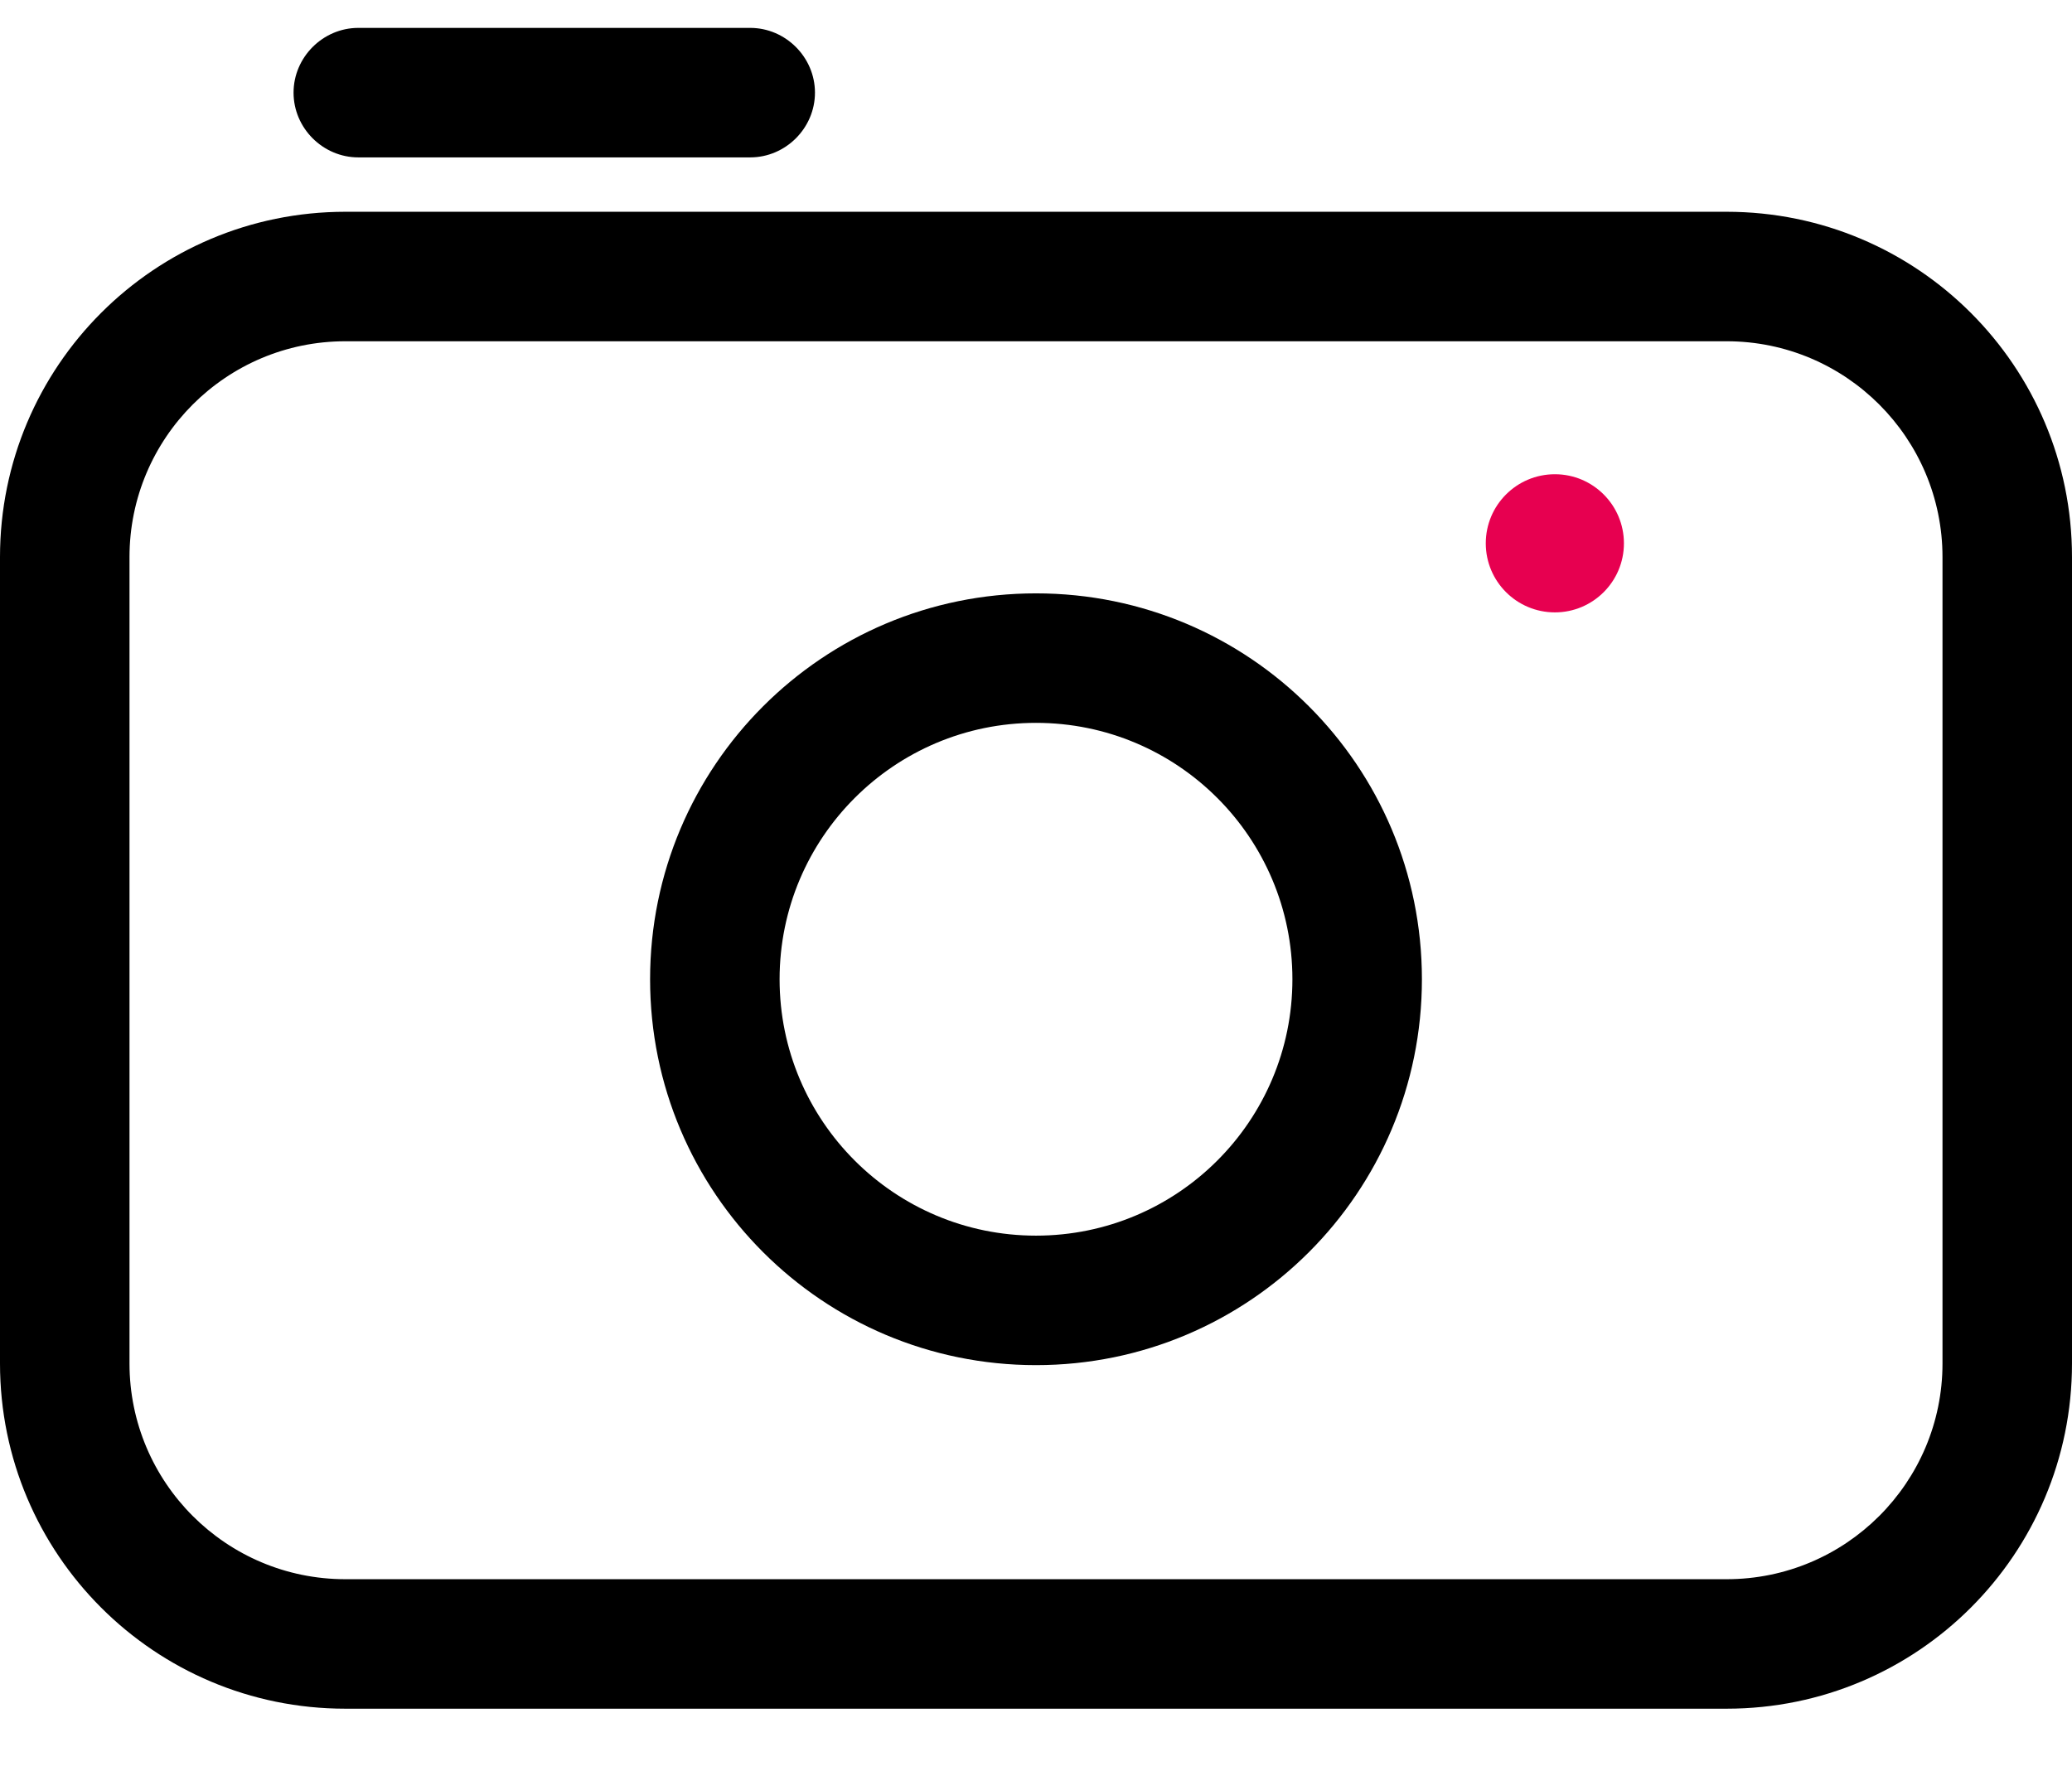 <svg width="28" height="24" viewBox="0 0 28 24" fill="none" xmlns="http://www.w3.org/2000/svg">
<g id="_&#235;&#160;&#136;&#236;&#157;&#180;&#236;&#150;&#180;_1" clip-path="url(#clip0_1199_2033)">
<g id="Group 974">
<path id="Vector" d="M14 9.769C15.914 9.769 17.465 11.321 17.465 13.234C17.465 15.148 15.914 16.699 14 16.699C12.087 16.699 10.535 15.148 10.535 13.234C10.535 11.321 12.087 9.769 14 9.769ZM14 8.019C11.118 8.019 8.785 10.352 8.785 13.234C8.785 16.116 11.118 18.449 14 18.449C16.882 18.449 19.215 16.116 19.215 13.234C19.215 10.352 16.882 8.019 14 8.019Z" fill="black"/>
<path id="Vector_2" d="M23.333 4.612C24.943 4.612 26.25 5.919 26.25 7.529V18.426C26.25 20.036 24.943 21.342 23.333 21.342H4.667C3.057 21.342 1.75 20.036 1.75 18.426V7.529C1.75 5.919 3.057 4.612 4.667 4.612H23.333ZM23.333 2.862H4.667C2.088 2.862 0 4.951 0 7.529V18.426C0 21.004 2.088 23.092 4.667 23.092H23.333C25.912 23.092 28 21.004 28 18.426V7.529C28 4.951 25.912 2.862 23.333 2.862Z" fill="black"/>
<path id="Vector_3" d="M21.012 8.276C21.527 8.276 21.945 7.858 21.945 7.343C21.945 6.827 21.527 6.409 21.012 6.409C20.496 6.409 20.078 6.827 20.078 7.343C20.078 7.858 20.496 8.276 21.012 8.276Z" fill="#E70050"/>
<path id="Vector_4" d="M10.138 0.377H4.842C4.363 0.377 3.967 0.774 3.967 1.252C3.967 1.731 4.363 2.127 4.842 2.127H10.138C10.617 2.127 11.013 1.731 11.013 1.252C11.013 0.774 10.617 0.377 10.138 0.377Z" fill="black"/>
</g>
</g>
<defs>
<clipPath id="clip0_1199_2033">
<rect width="28" height="24" fill="white"/>
</clipPath>
</defs>
</svg>
